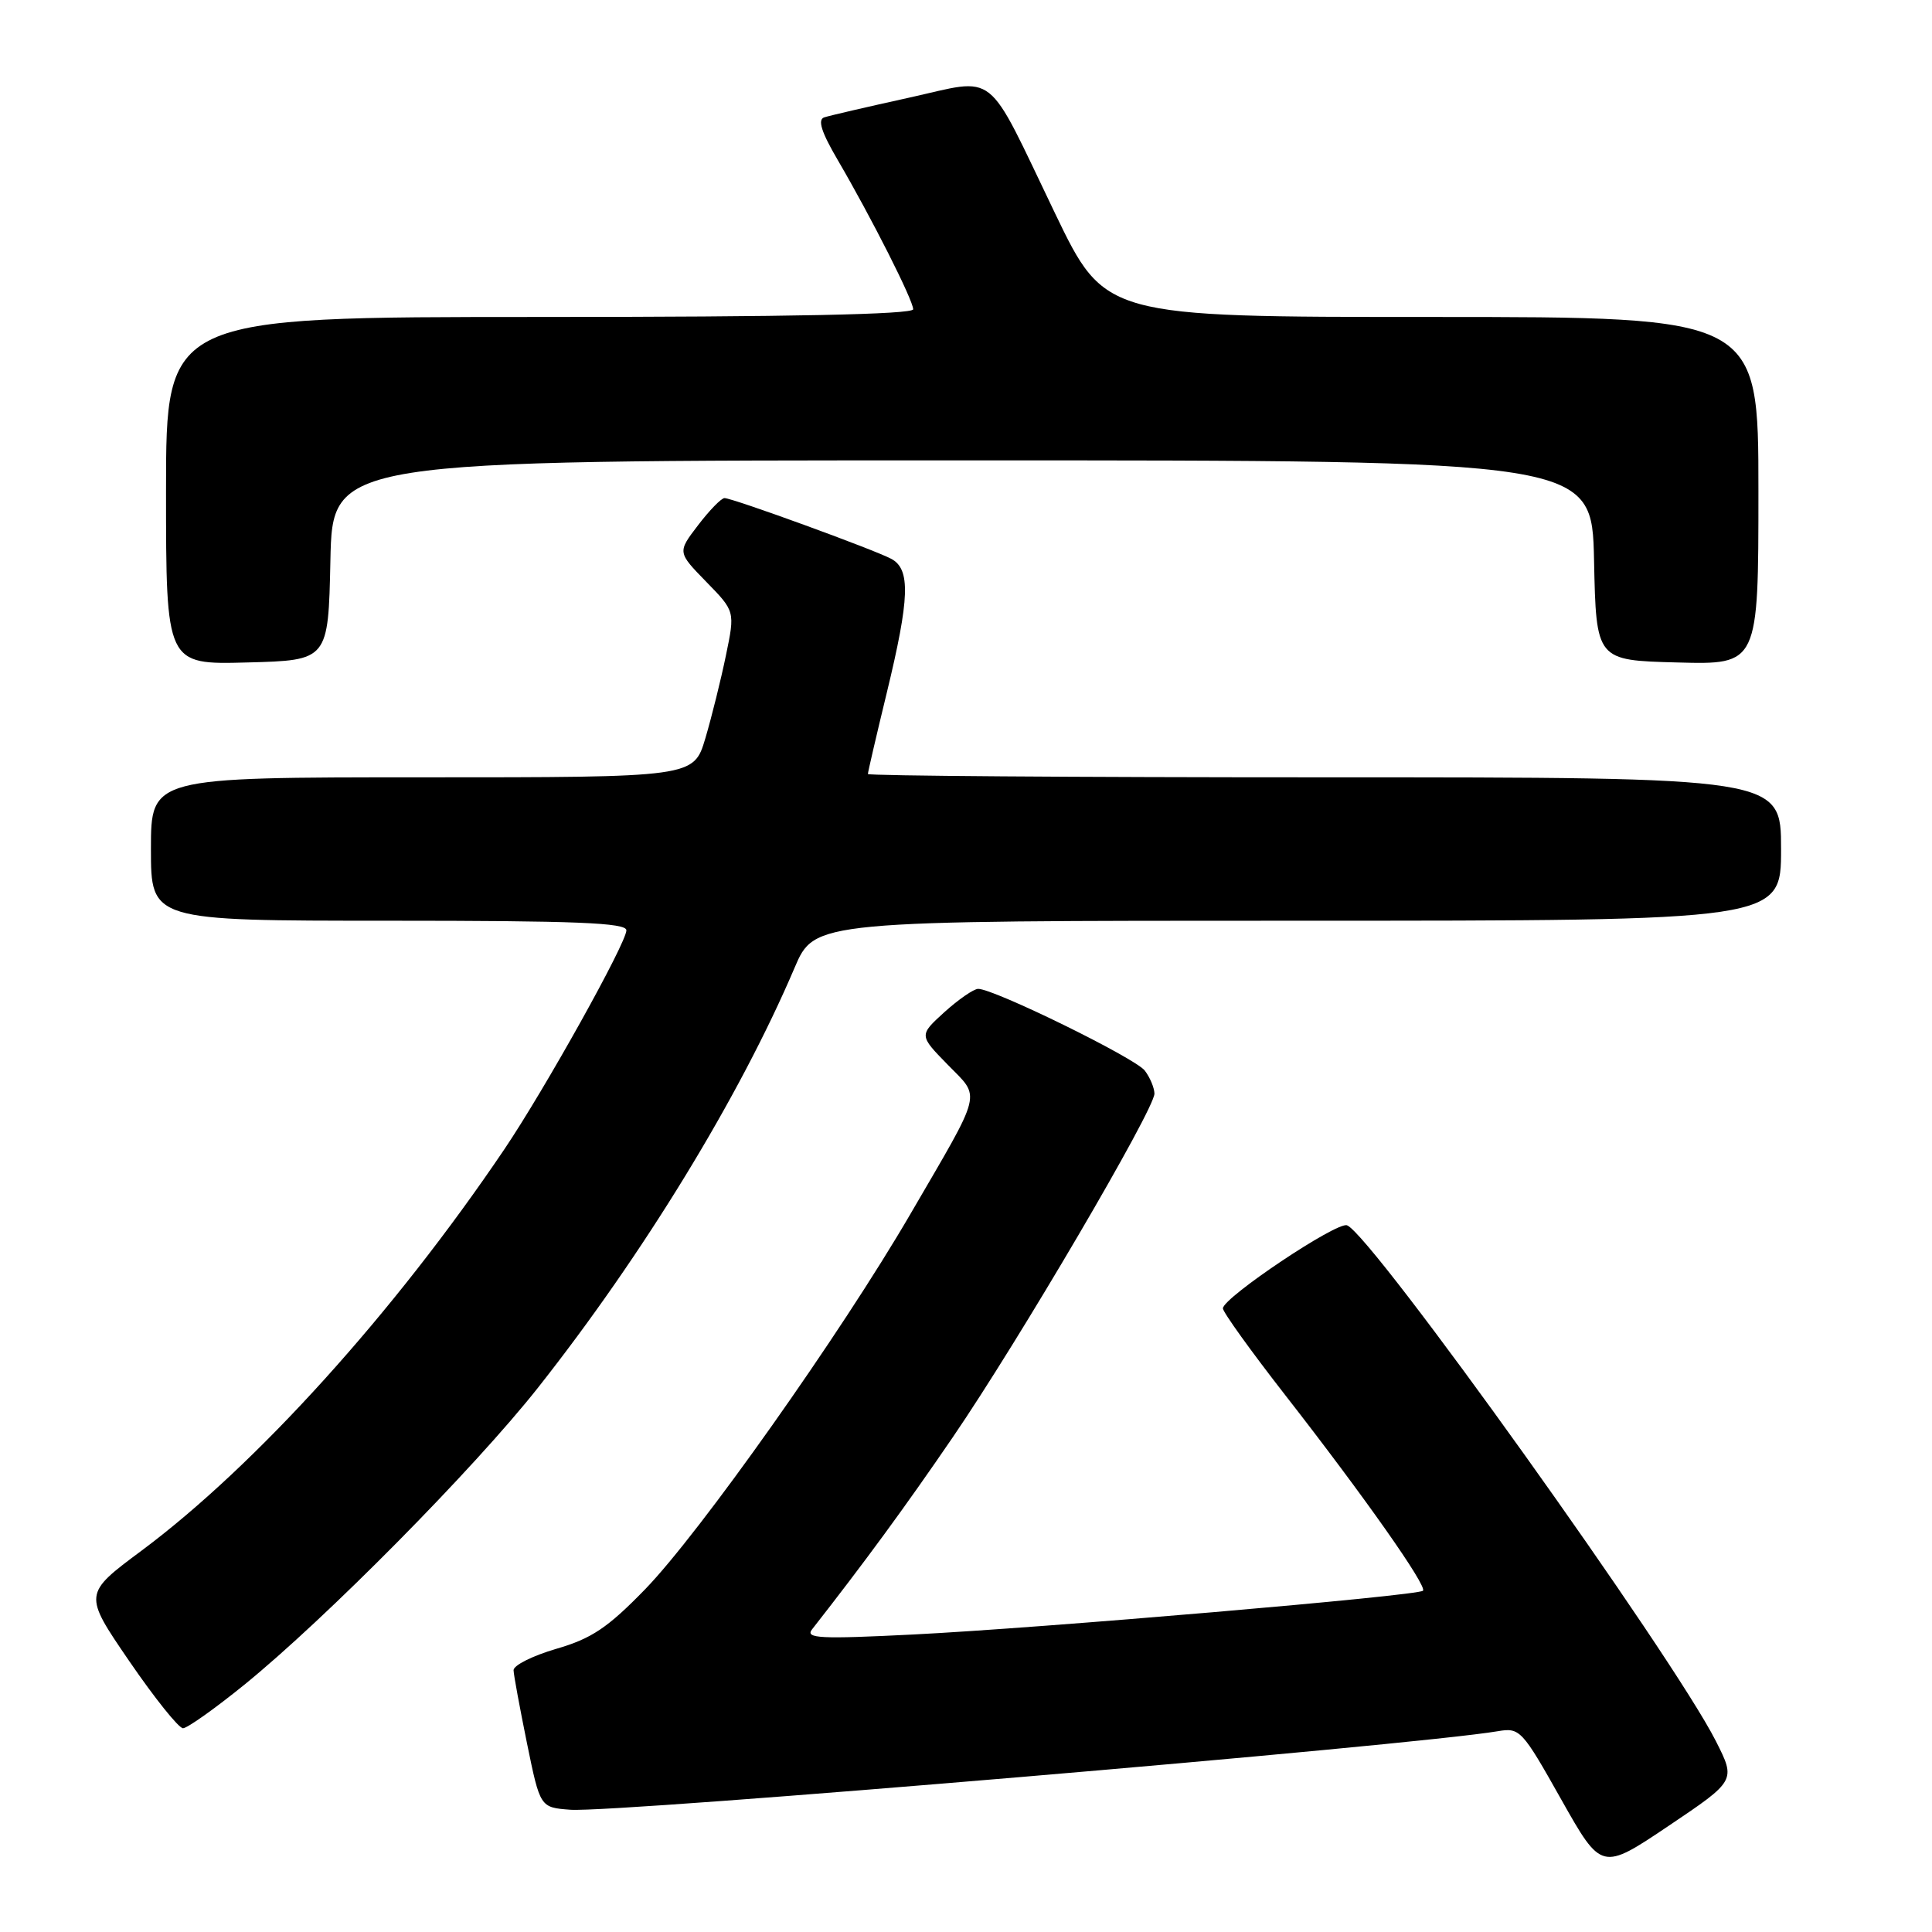 <?xml version="1.0" encoding="UTF-8" standalone="no"?>
<!DOCTYPE svg PUBLIC "-//W3C//DTD SVG 1.1//EN" "http://www.w3.org/Graphics/SVG/1.1/DTD/svg11.dtd" >
<svg xmlns="http://www.w3.org/2000/svg" xmlns:xlink="http://www.w3.org/1999/xlink" version="1.1" viewBox="0 0 256 256">
 <g >
 <path fill="currentColor"
d=" M 227.37 230.72 C 221.66 219.42 181.76 163.61 178.49 162.36 C 177.15 161.84 162.12 171.90 162.04 173.36 C 162.02 173.83 165.74 179.01 170.30 184.86 C 180.72 198.22 189.15 210.19 188.55 210.78 C 187.89 211.45 137.96 215.73 121.00 216.58 C 108.63 217.20 106.66 217.10 107.60 215.90 C 114.51 207.08 119.93 199.69 126.21 190.50 C 134.96 177.72 153.01 146.95 152.97 144.90 C 152.95 144.13 152.38 142.76 151.69 141.86 C 150.42 140.19 131.62 130.98 129.60 131.03 C 129.00 131.05 126.99 132.44 125.13 134.12 C 121.77 137.18 121.77 137.18 125.56 141.06 C 129.99 145.60 130.34 144.19 120.63 160.87 C 111.41 176.71 92.68 203.19 85.45 210.62 C 80.51 215.70 78.37 217.13 73.70 218.48 C 70.57 219.40 68.02 220.67 68.05 221.32 C 68.07 221.97 68.88 226.32 69.83 231.00 C 71.57 239.50 71.57 239.50 75.57 239.80 C 81.61 240.25 187.16 231.31 198.50 229.39 C 201.39 228.90 201.70 229.24 206.85 238.40 C 212.21 247.91 212.21 247.91 221.11 241.93 C 230.01 235.94 230.01 235.94 227.37 230.72 Z  M 32.36 223.25 C 43.16 214.48 62.79 194.62 71.26 183.91 C 85.23 166.22 97.99 145.35 105.28 128.25 C 107.94 122.00 107.94 122.00 171.97 122.00 C 236.00 122.00 236.00 122.00 236.00 112.50 C 236.00 103.00 236.00 103.00 175.50 103.00 C 142.22 103.00 115.00 102.80 115.00 102.56 C 115.00 102.32 116.12 97.49 117.50 91.81 C 120.55 79.23 120.67 75.43 118.10 74.05 C 115.80 72.82 97.08 66.00 96.00 66.00 C 95.58 66.00 94.01 67.61 92.50 69.59 C 89.76 73.17 89.76 73.17 93.58 77.09 C 97.40 81.00 97.40 81.00 96.19 86.84 C 95.53 90.05 94.30 95.00 93.46 97.84 C 91.92 103.00 91.92 103.00 55.96 103.00 C 20.00 103.00 20.00 103.00 20.00 112.50 C 20.00 122.00 20.00 122.00 51.50 122.00 C 76.34 122.00 83.00 122.27 83.00 123.27 C 83.00 124.95 72.19 144.34 66.84 152.27 C 52.24 173.91 33.92 194.17 18.77 205.46 C 11.04 211.21 11.04 211.21 17.13 220.11 C 20.48 225.00 23.68 229.00 24.25 229.00 C 24.81 229.00 28.46 226.41 32.36 223.25 Z  M 43.78 74.25 C 44.06 61.00 44.06 61.00 127.50 61.00 C 210.94 61.00 210.94 61.00 211.22 74.25 C 211.50 87.50 211.50 87.50 222.25 87.78 C 233.00 88.07 233.00 88.07 233.00 65.03 C 233.00 42.00 233.00 42.00 189.71 42.00 C 146.41 42.00 146.41 42.00 139.79 28.25 C 130.46 8.85 132.32 10.32 120.42 12.95 C 114.97 14.15 109.92 15.32 109.22 15.55 C 108.31 15.84 108.82 17.48 111.02 21.23 C 115.48 28.87 121.00 39.79 121.00 40.98 C 121.00 41.66 104.64 42.00 71.50 42.00 C 22.00 42.00 22.00 42.00 22.00 65.03 C 22.00 88.07 22.00 88.07 32.75 87.78 C 43.50 87.50 43.50 87.50 43.78 74.25 Z "/>
</g>
</svg>